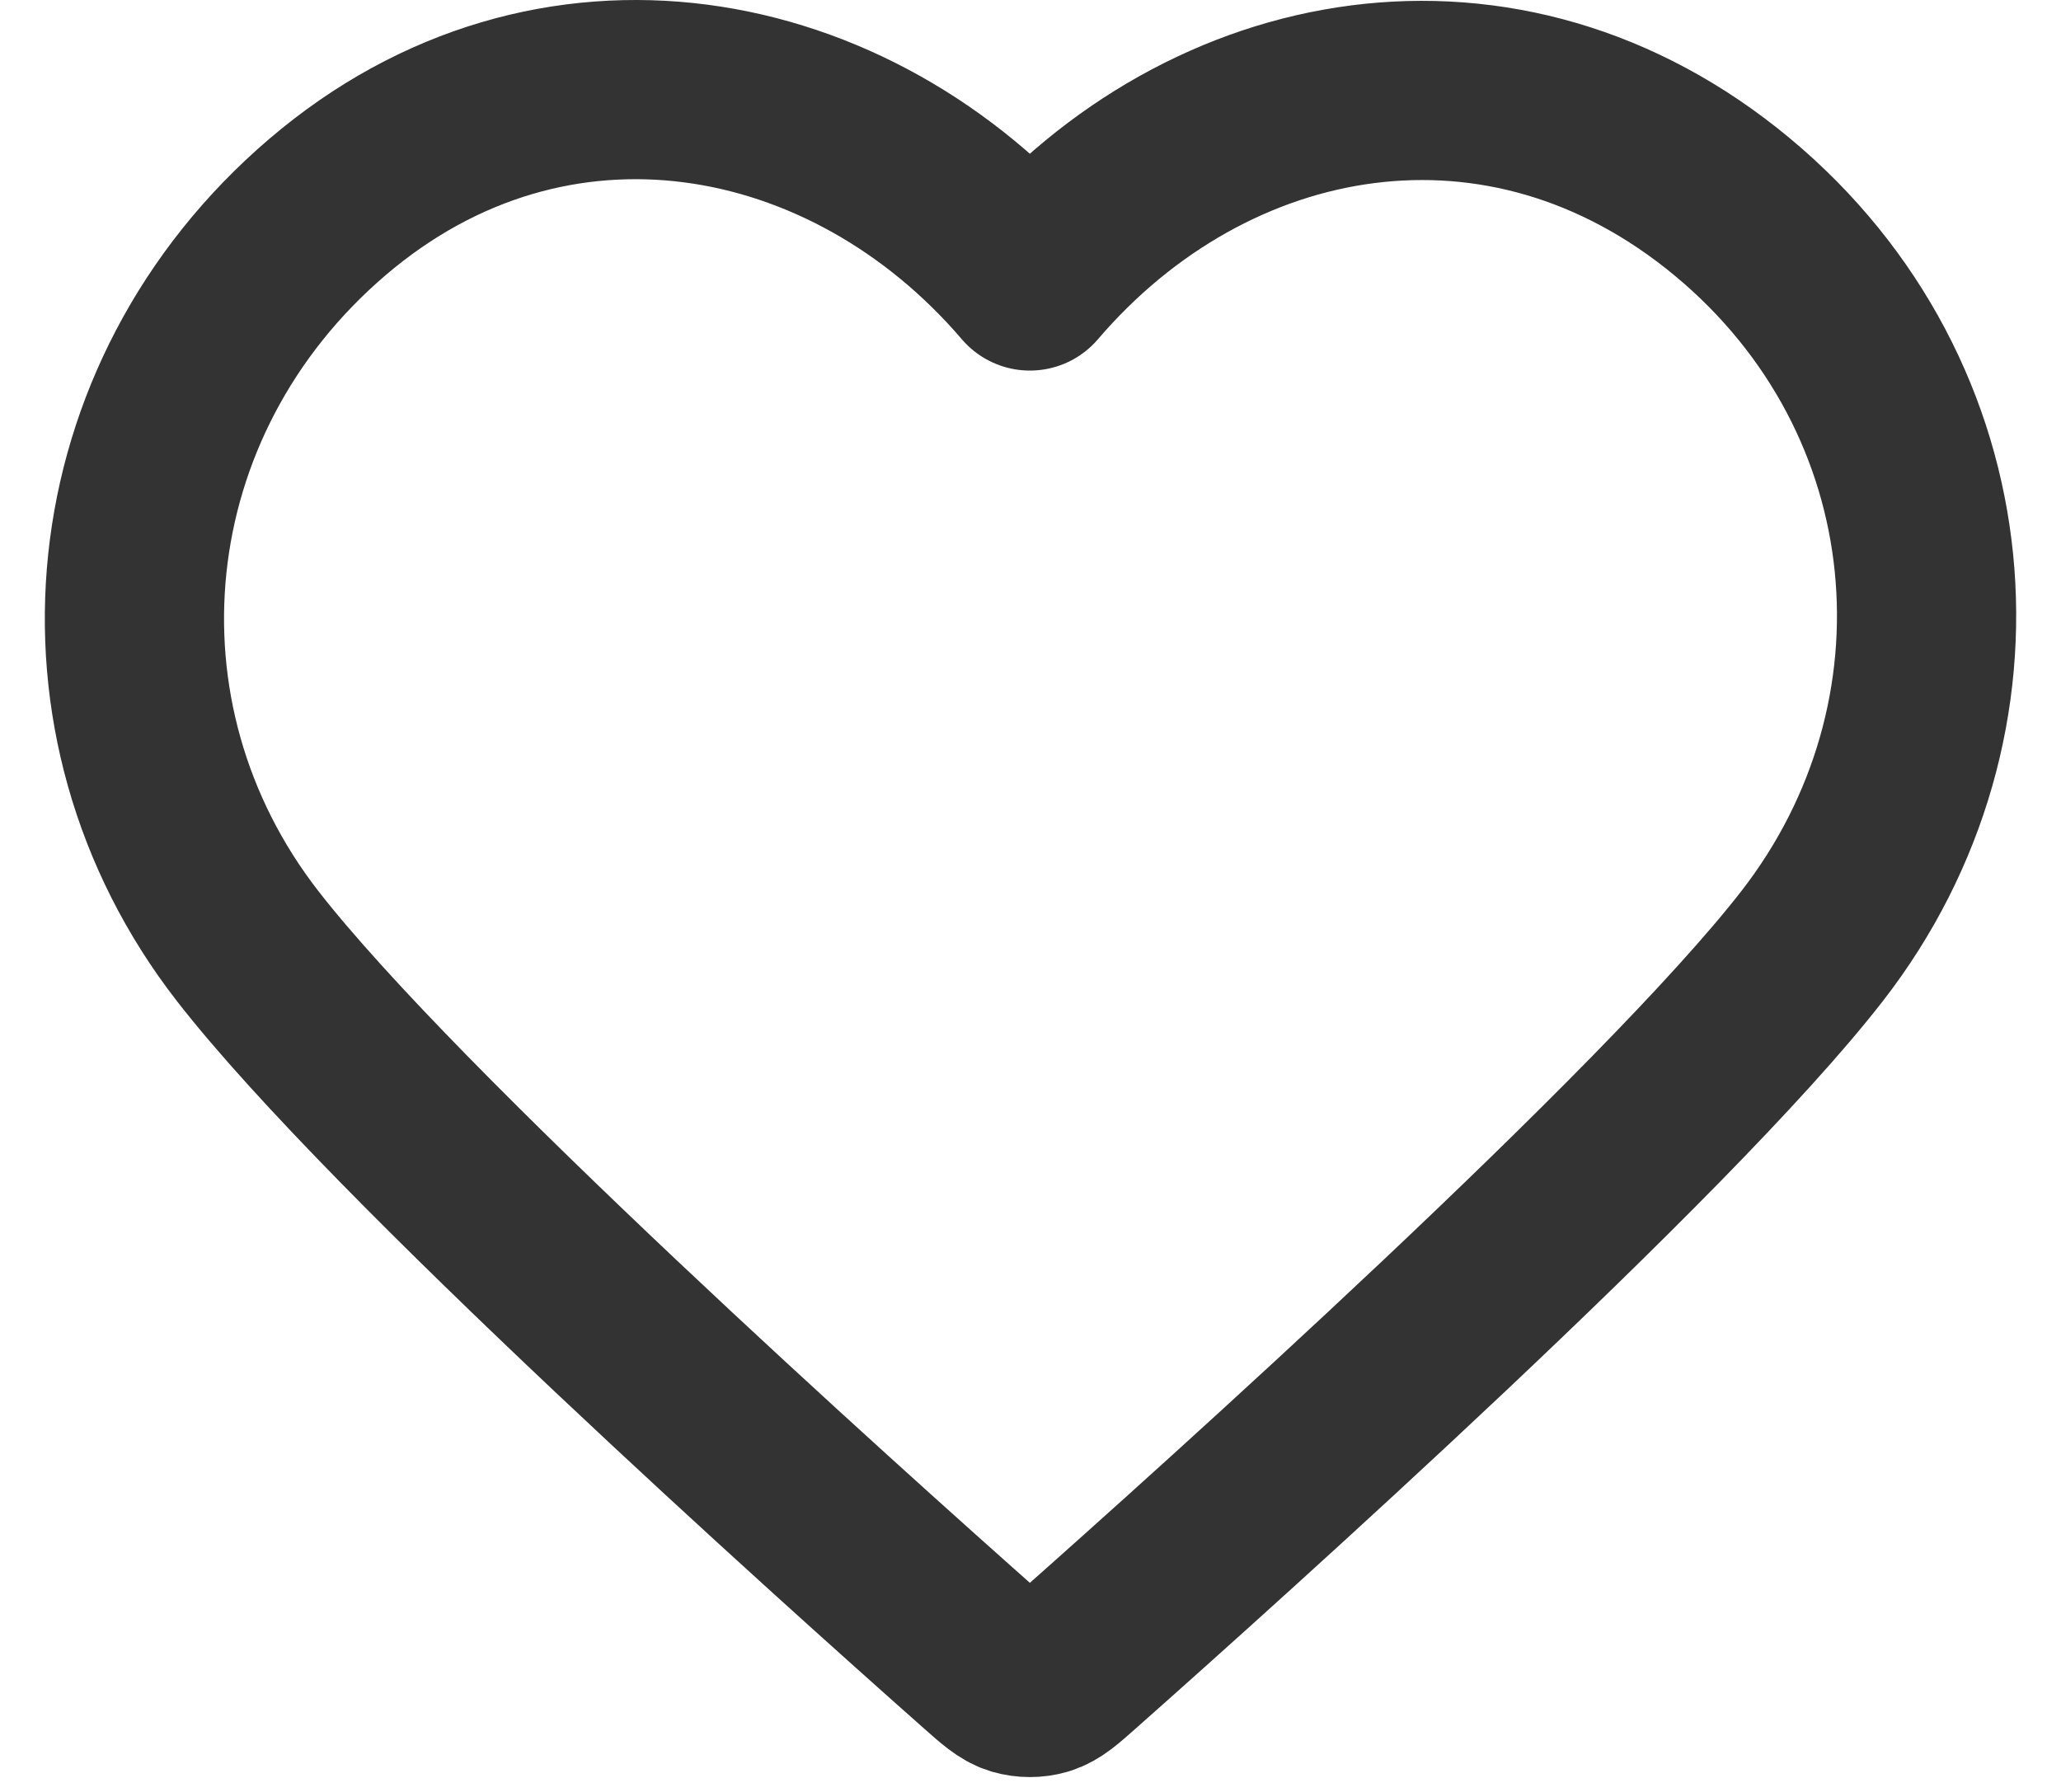 <svg width="23" height="20" viewBox="0 0 23 20" fill="none" xmlns="http://www.w3.org/2000/svg">
<path id="Icon" fill-rule="evenodd" clip-rule="evenodd" d="M11.493 3.136C9.494 0.798 6.16 0.17 3.655 2.31C1.15 4.45 0.797 8.029 2.764 10.56C4.4 12.665 9.35 17.104 10.972 18.541C11.154 18.702 11.244 18.782 11.35 18.814C11.443 18.841 11.544 18.841 11.636 18.814C11.742 18.782 11.833 18.702 12.014 18.541C13.636 17.104 18.587 12.665 20.222 10.56C22.189 8.029 21.88 4.428 19.332 2.31C16.784 0.192 13.492 0.798 11.493 3.136Z" stroke="#333333" stroke-width="2" stroke-linecap="round" stroke-linejoin="round"/>
</svg>
